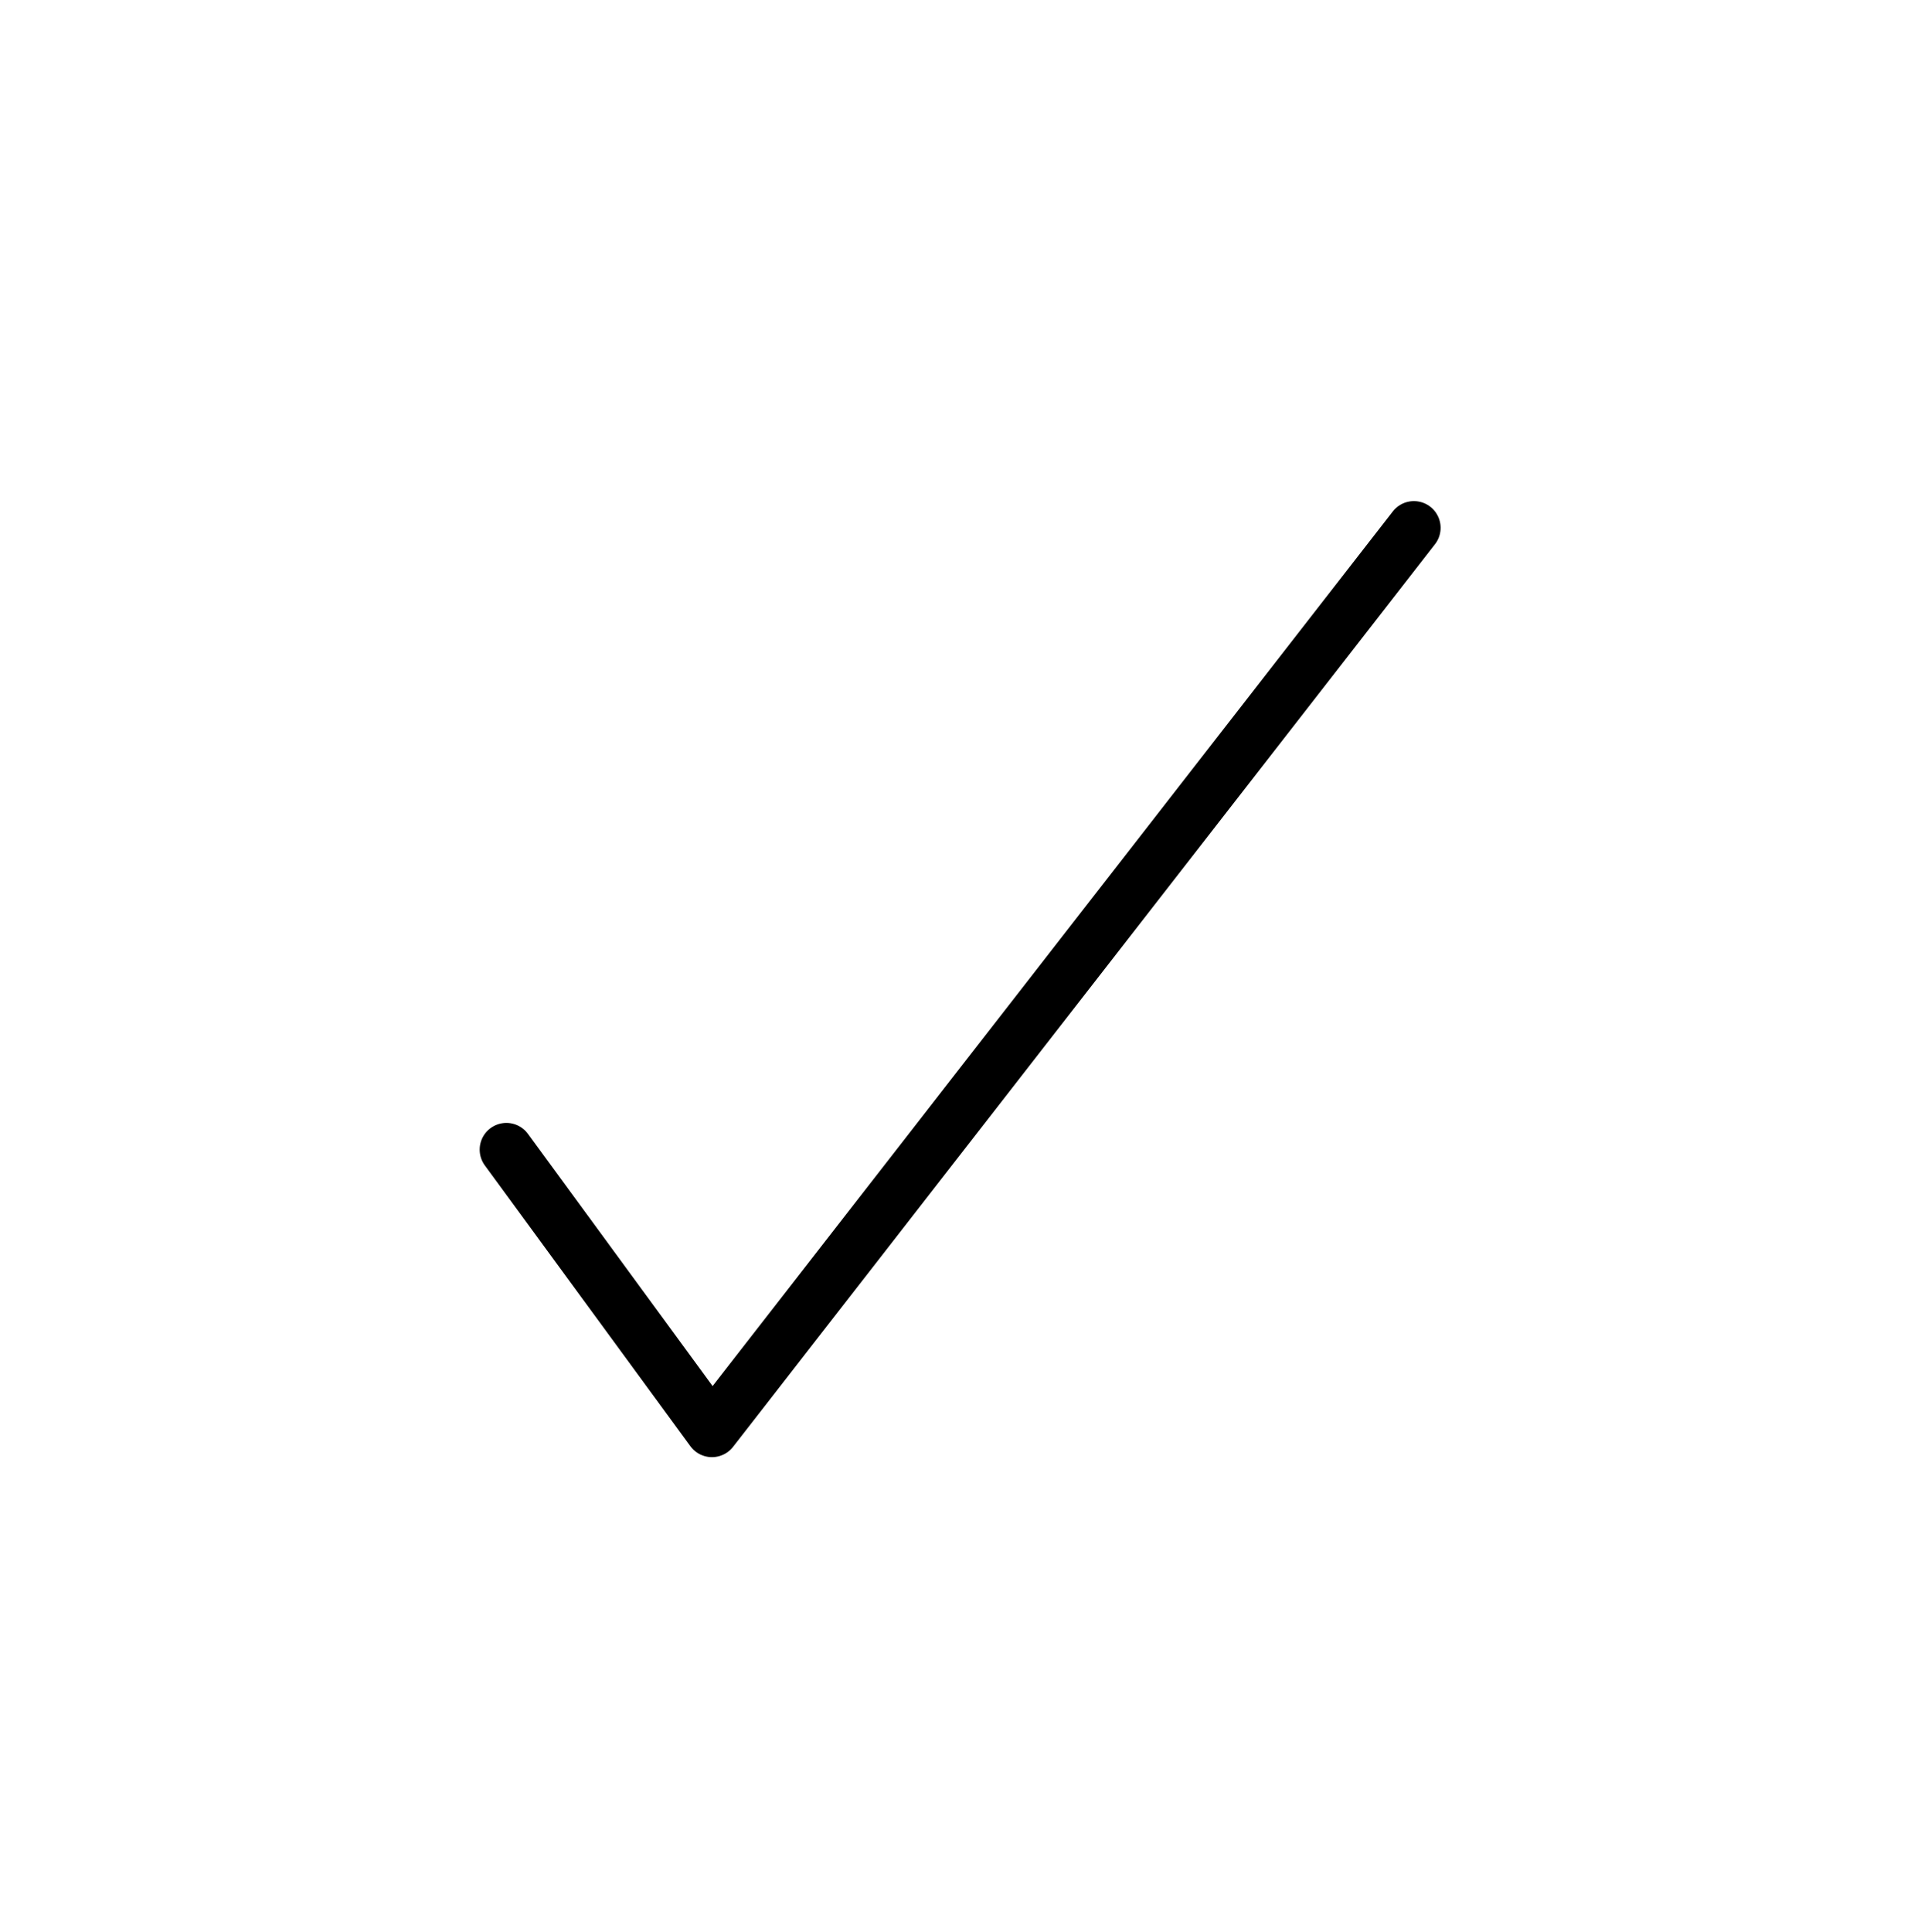 <?xml version="1.0" encoding="UTF-8" standalone="no"?>
<!-- Created with Inkscape (http://www.inkscape.org/) -->

<svg
   xmlns:dc="http://purl.org/dc/elements/1.1/"
   xmlns:cc="http://creativecommons.org/ns#"
   xmlns:rdf="http://www.w3.org/1999/02/22-rdf-syntax-ns#"
   xmlns:svg="http://www.w3.org/2000/svg"
   xmlns="http://www.w3.org/2000/svg"
   xmlns:sodipodi="http://sodipodi.sourceforge.net/DTD/sodipodi-0.dtd"
   xmlns:inkscape="http://www.inkscape.org/namespaces/inkscape"
   width="64.698mm"
   height="65.057mm"
   viewBox="0 0 64.698 65.057"
   version="1.1"
   id="svg8"
   inkscape:version="0.92.3 (2405546, 2018-03-11)"
   sodipodi:docname="tick.svg"
   inkscape:export-filename="C:\Users\johnj\Documents\repos\dqsteam8\images\tick.png"
   inkscape:export-xdpi="28.571777"
   inkscape:export-ydpi="28.571777">
  <defs
     id="defs2" />
  <sodipodi:namedview
     id="base"
     pagecolor="#ffffff"
     bordercolor="#666666"
     borderopacity="1.0"
     inkscape:pageopacity="0"
     inkscape:pageshadow="2"
     inkscape:zoom="1.5668676"
     inkscape:cx="182.98471"
     inkscape:cy="153.52256"
     inkscape:document-units="mm"
     inkscape:current-layer="layer1"
     showgrid="true"
     inkscape:showpageshadow="false"
     inkscape:pagecheckerboard="false"
     inkscape:lockguides="true"
     borderlayer="true"
     inkscape:window-width="1366"
     inkscape:window-height="705"
     inkscape:window-x="-8"
     inkscape:window-y="-8"
     inkscape:window-maximized="1"
     fit-margin-top="15"
     fit-margin-left="15"
     fit-margin-right="15"
     fit-margin-bottom="15"
     showguides="true"
     inkscape:guide-bbox="true">
    <inkscape:grid
       type="xygrid"
       id="grid824"
       visible="false"
       enabled="false"
       originx="7.367"
       originy="7.179" />
    <sodipodi:guide
       position="13.002,70.246"
       orientation="1,0"
       id="guide5146"
       inkscape:locked="true" />
    <sodipodi:guide
       position="51.84,80.716"
       orientation="1,0"
       id="guide5148"
       inkscape:locked="true" />
    <sodipodi:guide
       position="44.411,52.178"
       orientation="0,1"
       id="guide5150"
       inkscape:locked="true" />
    <sodipodi:guide
       position="42.046,13.002"
       orientation="0,1"
       id="guide5152"
       inkscape:locked="true" />
  </sodipodi:namedview>
  <g
     inkscape:label="Layer 1"
     inkscape:groupmode="layer"
     id="layer1"
     transform="translate(7.367,-239.122)">
    <path
       style="fill:none;stroke:#000000;stroke-width:1.8;stroke-linecap:round;stroke-linejoin:round;stroke-opacity:1;stroke-miterlimit:4;stroke-dasharray:none"
       d="m 9.688,277.836 6.923,9.456 23.641,-30.395"
       id="path5154"
       inkscape:connector-curvature="0" />
  </g>
</svg>
